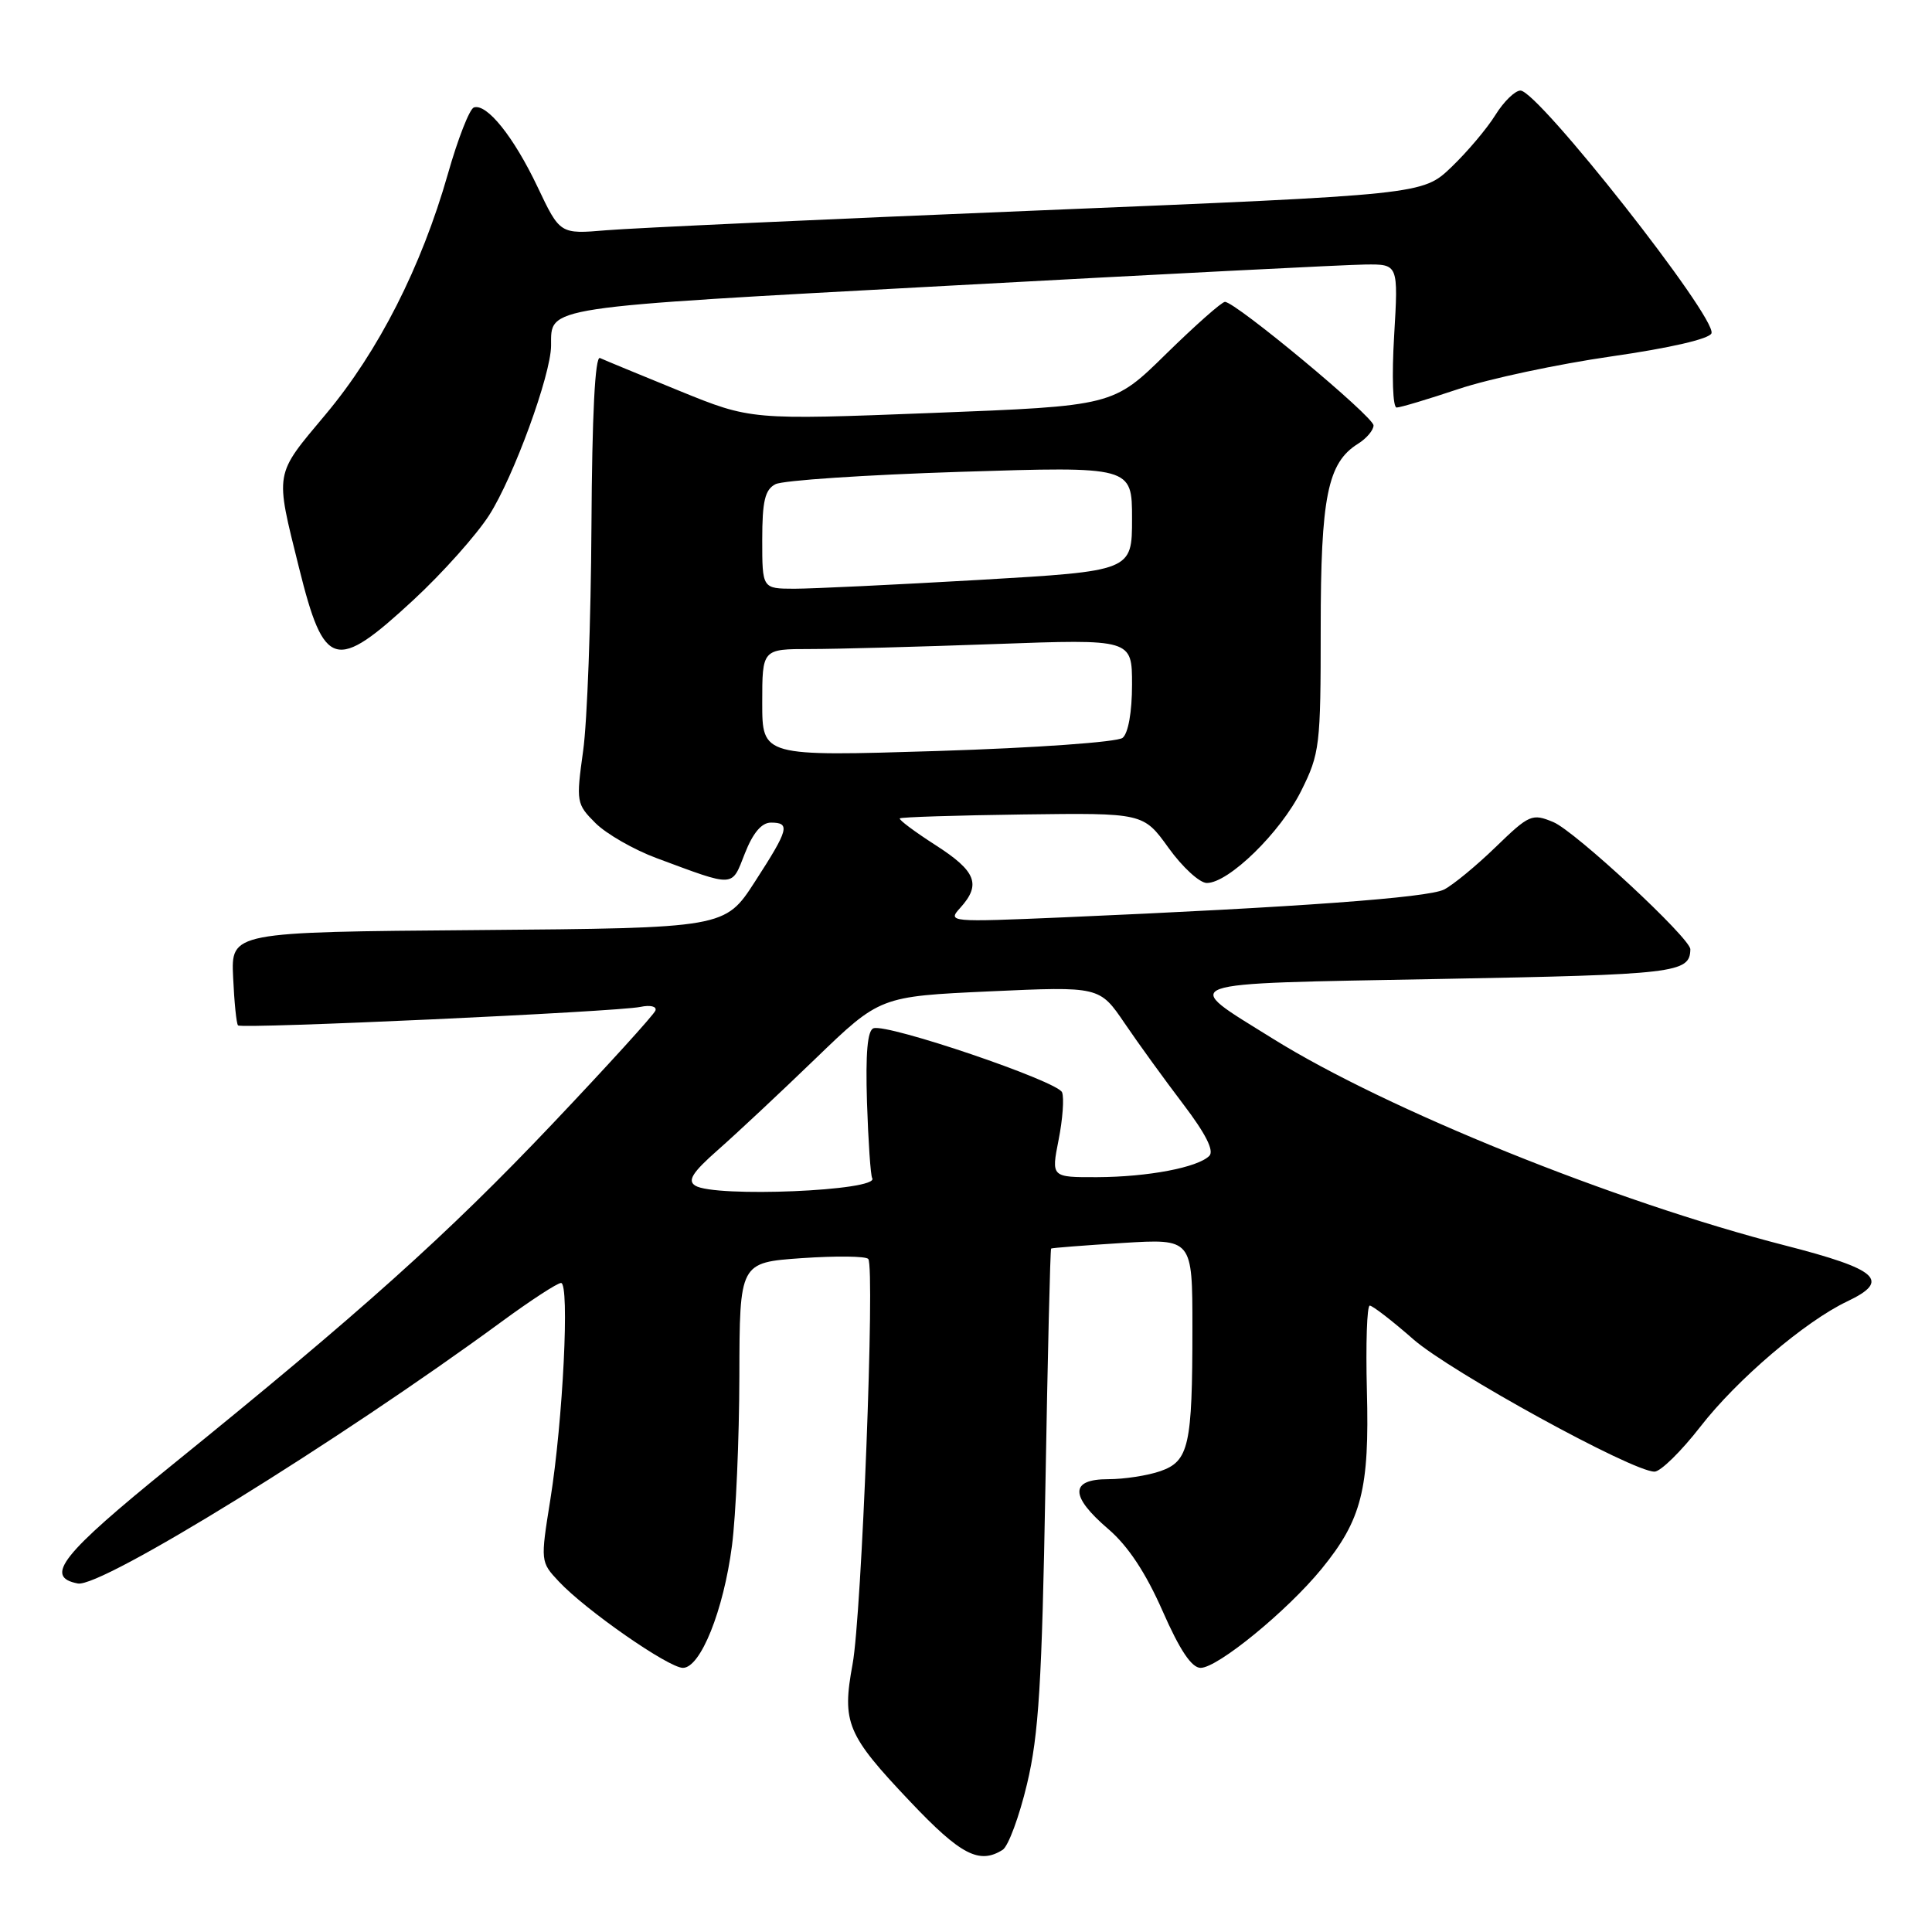 <?xml version="1.0" encoding="UTF-8" standalone="no"?>
<!DOCTYPE svg PUBLIC "-//W3C//DTD SVG 1.1//EN" "http://www.w3.org/Graphics/SVG/1.1/DTD/svg11.dtd" >
<svg xmlns="http://www.w3.org/2000/svg" xmlns:xlink="http://www.w3.org/1999/xlink" version="1.1" viewBox="0 0 256 256">
 <g >
 <path fill="currentColor"
d=" M 132.86 245.11 C 133.60 244.64 135.06 240.71 136.09 236.37 C 137.64 229.88 138.06 222.98 138.52 197.05 C 138.82 179.76 139.16 165.53 139.28 165.44 C 139.40 165.35 143.66 165.02 148.75 164.70 C 158.00 164.13 158.00 164.13 158.00 175.94 C 158.00 191.57 157.54 193.62 153.74 194.94 C 152.07 195.52 148.97 196.00 146.85 196.00 C 141.74 196.00 141.75 198.24 146.87 202.62 C 149.47 204.85 151.82 208.40 154.05 213.47 C 156.33 218.66 157.90 221.00 159.09 221.00 C 161.35 221.00 170.58 213.44 175.12 207.88 C 180.43 201.38 181.47 197.29 181.12 184.25 C 180.96 178.06 181.13 173.00 181.50 173.00 C 181.87 173.00 184.48 175.01 187.28 177.47 C 192.23 181.79 216.29 195.00 219.23 195.00 C 220.03 195.00 222.76 192.32 225.31 189.04 C 230.14 182.81 239.19 175.09 244.75 172.45 C 250.57 169.69 248.93 168.21 236.50 165.02 C 213.95 159.23 183.76 147.04 168.66 137.63 C 156.30 129.93 155.01 130.39 190.66 129.72 C 222.11 129.14 223.92 128.93 223.98 125.79 C 224.02 124.35 208.68 110.11 205.82 108.93 C 203.01 107.76 202.64 107.92 198.18 112.24 C 195.61 114.73 192.53 117.27 191.34 117.87 C 189.22 118.95 171.95 120.21 141.00 121.55 C 125.72 122.20 125.52 122.19 127.25 120.28 C 130.04 117.19 129.34 115.43 123.96 111.98 C 121.19 110.20 119.06 108.61 119.23 108.44 C 119.40 108.27 126.73 108.04 135.52 107.92 C 151.50 107.71 151.50 107.71 154.84 112.35 C 156.68 114.91 158.96 117.00 159.91 117.00 C 162.81 117.00 169.67 110.30 172.41 104.80 C 174.88 99.85 175.00 98.84 175.00 83.27 C 175.00 65.85 175.91 61.32 179.93 58.81 C 181.07 58.10 182.00 57.00 182.00 56.37 C 182.00 55.20 163.72 40.00 162.31 40.00 C 161.89 40.00 158.39 43.10 154.52 46.89 C 147.50 53.79 147.50 53.79 123.50 54.72 C 99.50 55.65 99.50 55.65 90.00 51.78 C 84.78 49.65 80.05 47.70 79.50 47.44 C 78.85 47.14 78.45 54.97 78.37 69.74 C 78.30 82.26 77.81 95.64 77.27 99.48 C 76.33 106.27 76.37 106.53 78.91 109.07 C 80.35 110.50 83.99 112.59 87.01 113.71 C 97.49 117.60 96.91 117.63 98.70 113.08 C 99.77 110.36 100.92 109.00 102.15 109.00 C 104.76 109.00 104.52 109.89 100.03 116.83 C 96.06 122.97 96.06 122.97 63.34 123.24 C 30.61 123.50 30.61 123.50 30.89 129.50 C 31.04 132.80 31.33 135.67 31.54 135.87 C 32.03 136.36 81.82 134.07 84.85 133.42 C 86.17 133.14 87.04 133.35 86.85 133.90 C 86.66 134.44 80.50 141.22 73.16 148.96 C 59.30 163.57 47.80 173.89 22.69 194.21 C 8.15 205.98 5.79 208.95 10.31 209.82 C 13.40 210.42 44.87 190.97 66.48 175.12 C 70.32 172.30 73.86 170.00 74.34 170.00 C 75.50 170.00 74.60 188.24 72.92 198.72 C 71.61 206.91 71.61 206.96 74.05 209.56 C 77.61 213.36 88.59 221.00 90.49 221.00 C 92.82 221.00 95.87 213.42 96.99 204.81 C 97.51 200.79 97.95 190.70 97.97 182.39 C 98.00 167.29 98.00 167.29 106.25 166.71 C 110.79 166.40 114.75 166.44 115.05 166.82 C 115.96 167.94 114.18 214.00 112.97 220.51 C 111.54 228.29 112.19 229.85 120.63 238.75 C 127.30 245.79 129.76 247.07 132.86 245.11 Z  M 54.77 79.51 C 58.63 75.94 63.15 70.87 64.82 68.26 C 68.06 63.19 72.99 49.69 73.02 45.82 C 73.05 40.56 71.44 40.80 125.68 37.86 C 153.63 36.34 178.48 35.07 180.90 35.05 C 185.29 35.00 185.29 35.00 184.73 44.50 C 184.41 49.87 184.55 54.00 185.06 54.00 C 185.55 54.00 189.25 52.89 193.28 51.54 C 197.31 50.19 206.41 48.25 213.49 47.23 C 221.30 46.11 226.53 44.90 226.78 44.16 C 227.48 42.07 203.80 12.00 201.47 12.00 C 200.75 12.00 199.25 13.46 198.14 15.25 C 197.03 17.04 194.41 20.14 192.31 22.15 C 188.50 25.79 188.50 25.79 137.50 27.89 C 109.45 29.04 83.73 30.22 80.35 30.51 C 74.20 31.03 74.20 31.03 71.23 24.77 C 68.07 18.12 64.50 13.67 62.79 14.24 C 62.22 14.43 60.67 18.39 59.35 23.04 C 55.83 35.37 50.16 46.54 43.14 54.92 C 36.30 63.09 36.42 62.35 39.63 75.27 C 42.96 88.66 44.44 89.07 54.77 79.51 Z  M 92.12 157.10 C 91.06 156.43 91.76 155.34 95.12 152.38 C 97.53 150.26 103.35 144.82 108.05 140.28 C 116.60 132.03 116.60 132.03 131.15 131.36 C 145.70 130.70 145.70 130.70 149.03 135.60 C 150.86 138.30 154.36 143.12 156.80 146.33 C 159.75 150.21 160.91 152.49 160.24 153.16 C 158.70 154.70 152.12 155.95 145.39 155.98 C 139.29 156.00 139.29 156.00 140.27 151.04 C 140.81 148.32 141.02 145.48 140.73 144.74 C 140.17 143.27 117.65 135.62 115.75 136.25 C 114.94 136.52 114.68 139.54 114.88 146.06 C 115.05 151.24 115.36 155.77 115.57 156.11 C 116.61 157.79 94.67 158.71 92.12 157.10 Z  M 101.00 93.12 C 101.00 86.00 101.00 86.00 107.34 86.00 C 110.83 86.00 121.85 85.70 131.84 85.34 C 150.00 84.68 150.00 84.68 150.00 90.72 C 150.00 94.34 149.50 97.16 148.75 97.77 C 148.05 98.33 137.27 99.10 124.25 99.51 C 101.00 100.23 101.00 100.23 101.00 93.12 Z  M 101.00 71.54 C 101.00 66.39 101.36 64.88 102.75 64.16 C 103.71 63.65 114.74 62.92 127.25 62.52 C 150.00 61.80 150.00 61.80 150.00 68.73 C 150.00 75.66 150.00 75.66 129.75 76.84 C 118.61 77.48 107.59 78.01 105.25 78.01 C 101.00 78.00 101.00 78.00 101.00 71.54 Z "/>
</g>
</svg>